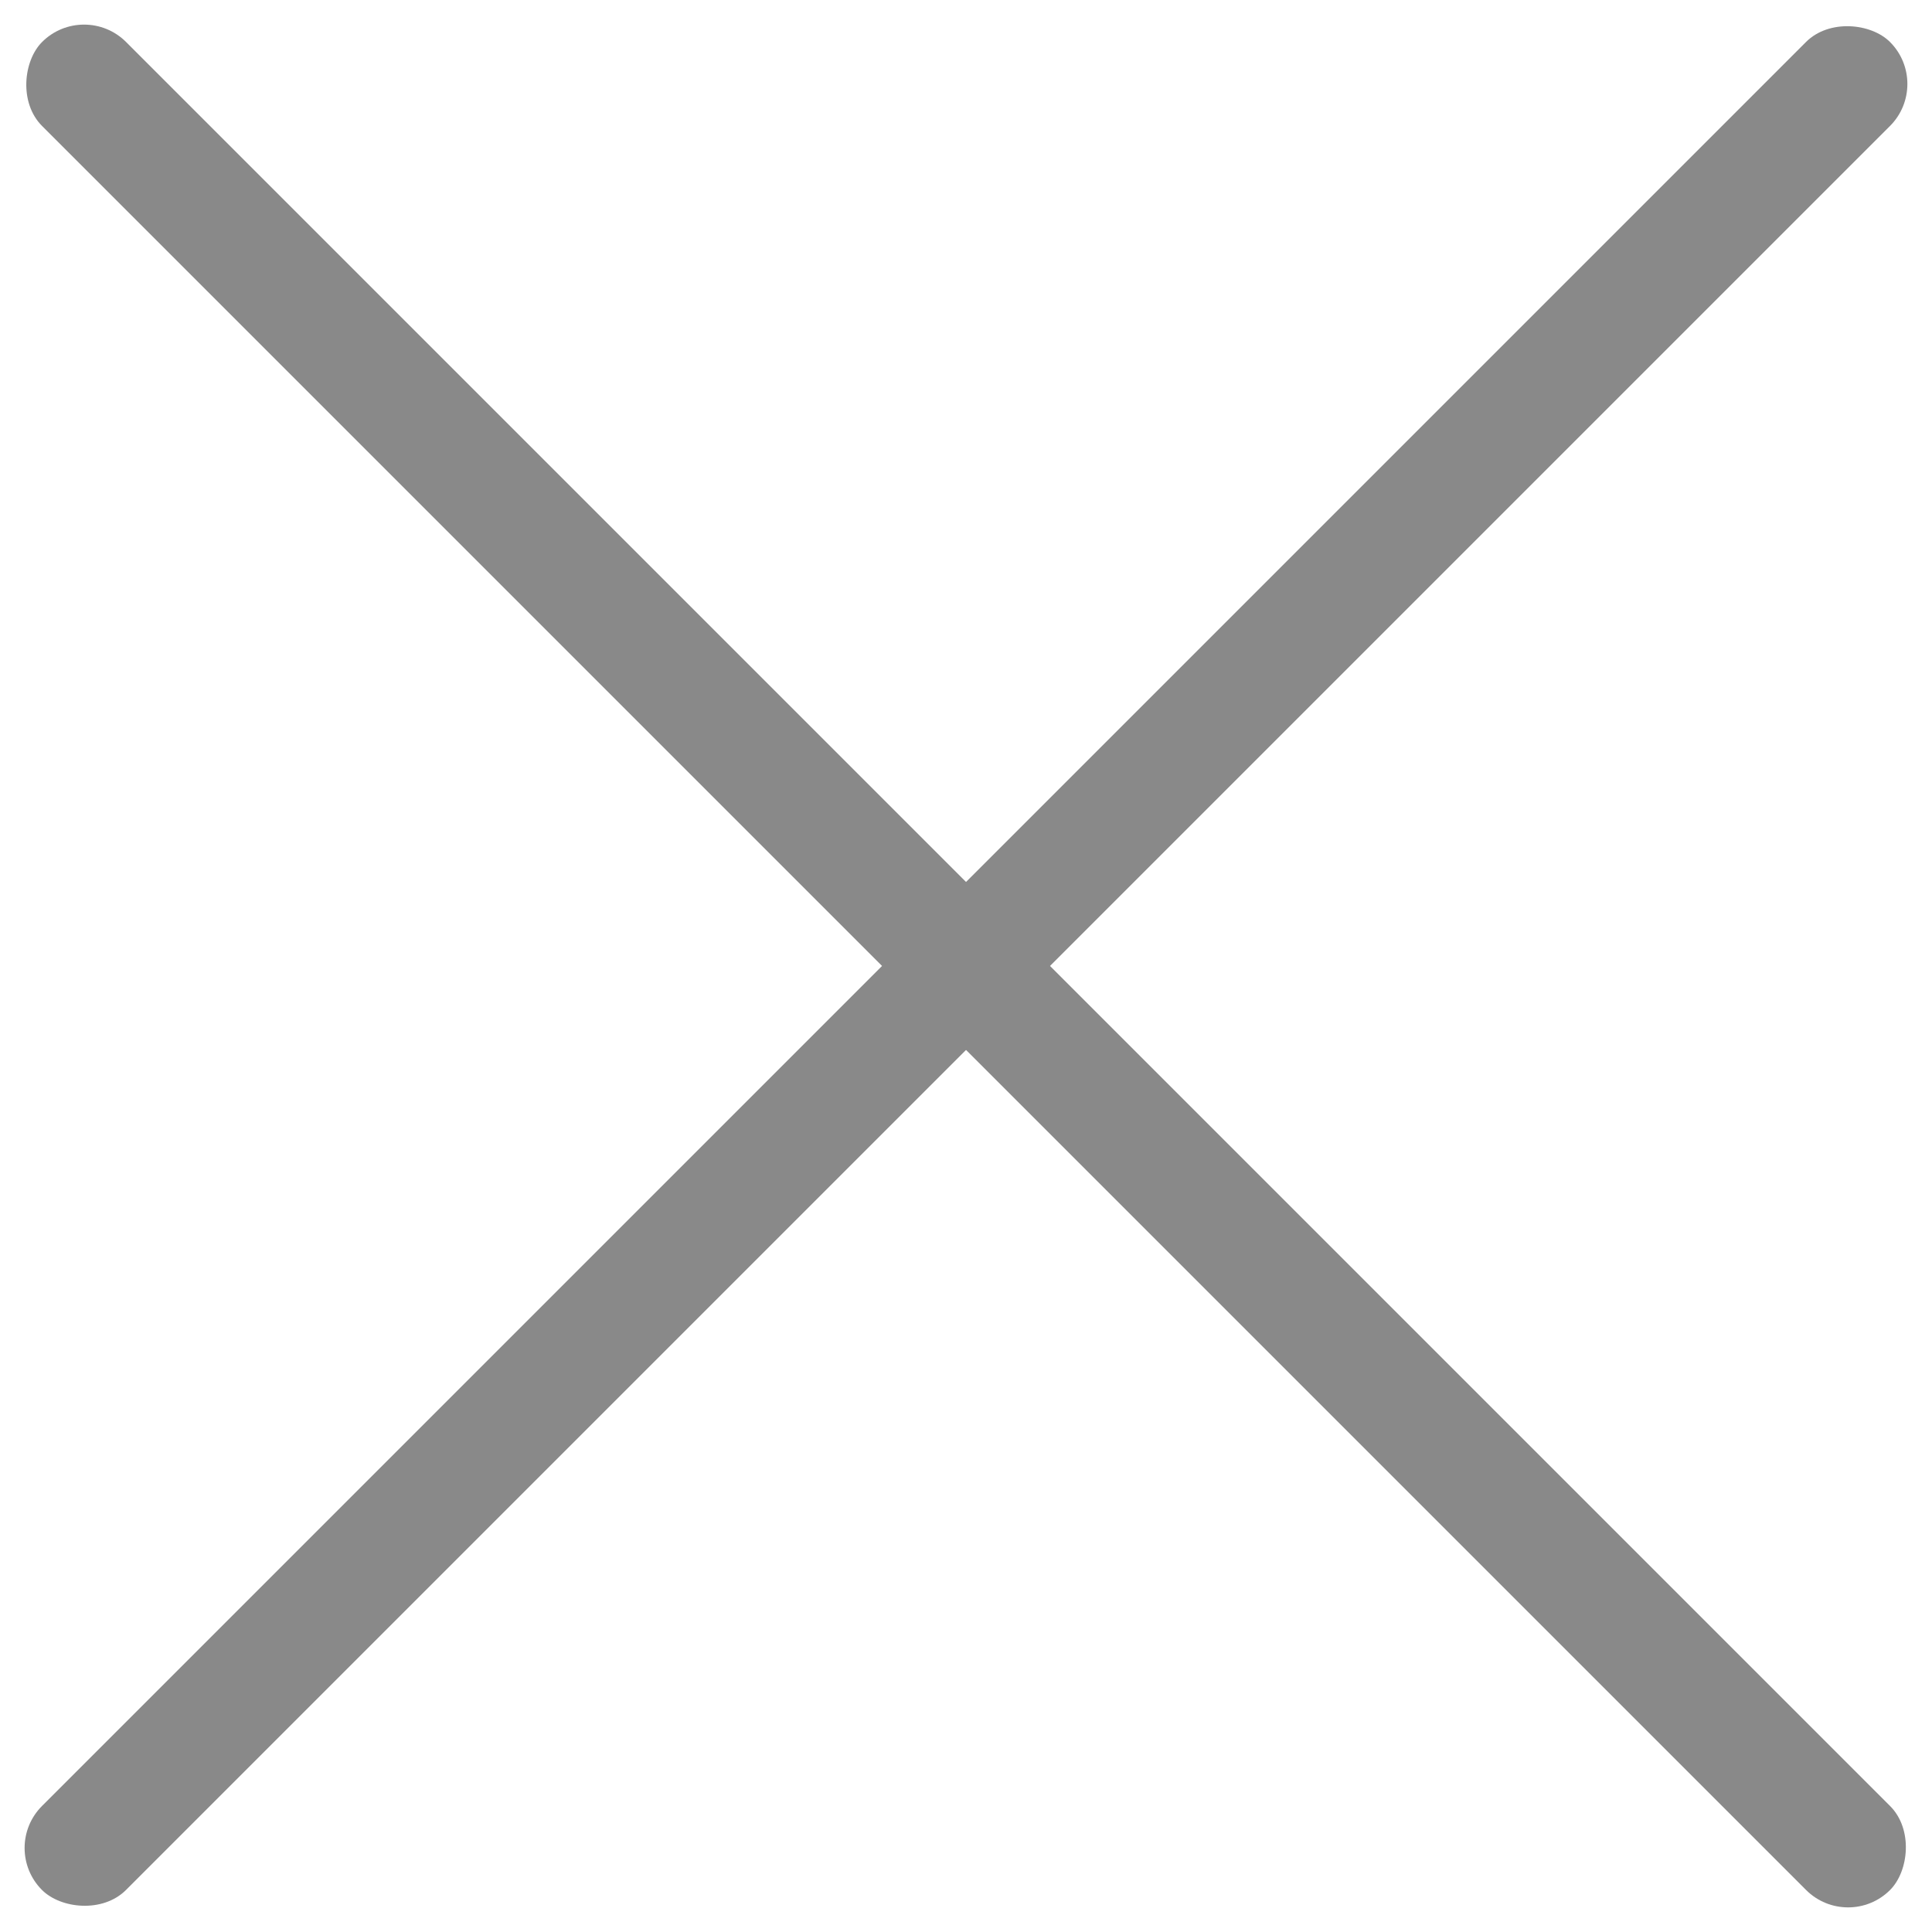 <svg width="29" height="29" viewBox="0 0 29 29" fill="none" xmlns="http://www.w3.org/2000/svg">
<rect x="1.262" y="0" width="39.229" height="1.783" rx="0.892" transform="rotate(45 1.262 0)" fill="#898989"/>
<rect y="27.739" width="39.229" height="1.783" rx="0.892" transform="rotate(-45 0 27.739)" fill="#898989"/>
</svg>
